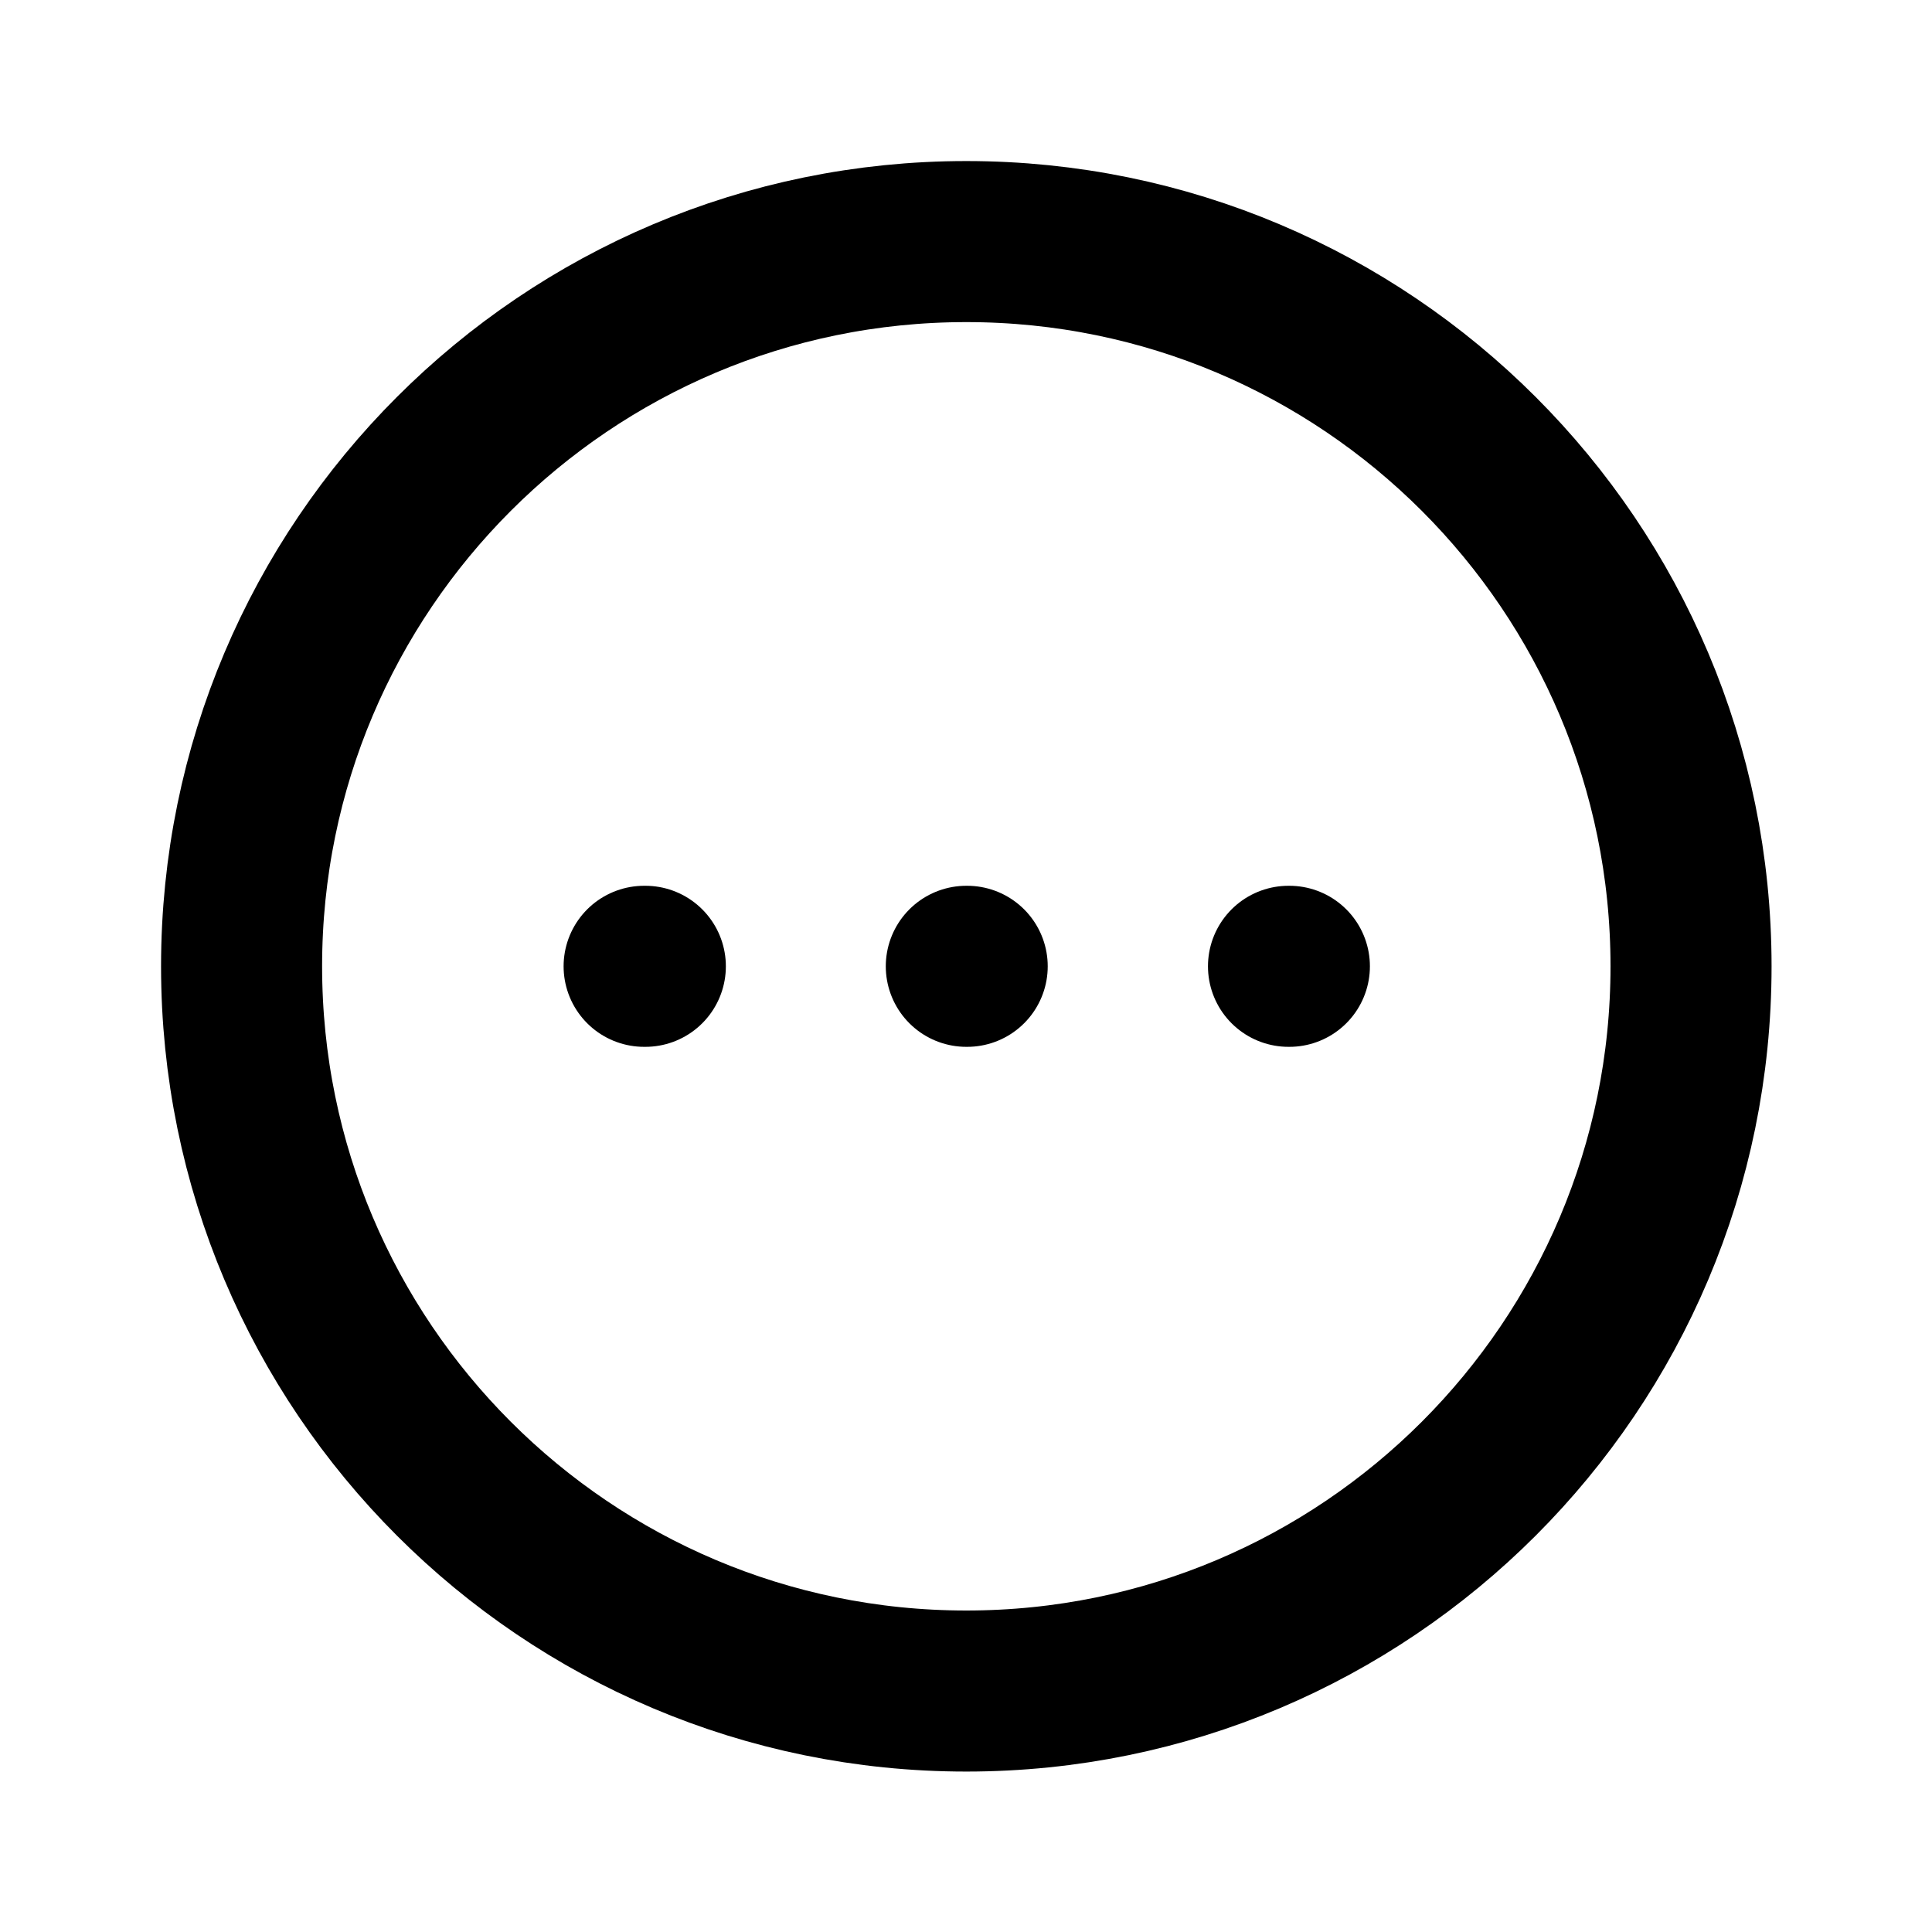 <?xml version="1.0" encoding="UTF-8"?>
<svg xmlns="http://www.w3.org/2000/svg" xmlns:xlink="http://www.w3.org/1999/xlink" width="25px" height="25px" viewBox="0 0 25 25" version="1.1">
<g id="surface1">
<path style="fill:none;stroke-width:2;stroke-linecap:round;stroke-linejoin:round;stroke:rgb(0%,0%,0%);stroke-opacity:1;stroke-miterlimit:4;" d="M 12 12 L 12.011 12 M 16.001 12 L 16.012 12 M 7.999 12 L 8.014 12 M 21 12 C 21 16.969 16.969 21 12 21 C 7.031 21 3 16.969 3 12 C 3 7.031 7.031 3 12 3 C 16.969 3 21 7.031 21 12 Z M 21 12 " transform="matrix(1.042,0,0,1.042,0,0)"/>
</g>
</svg>
